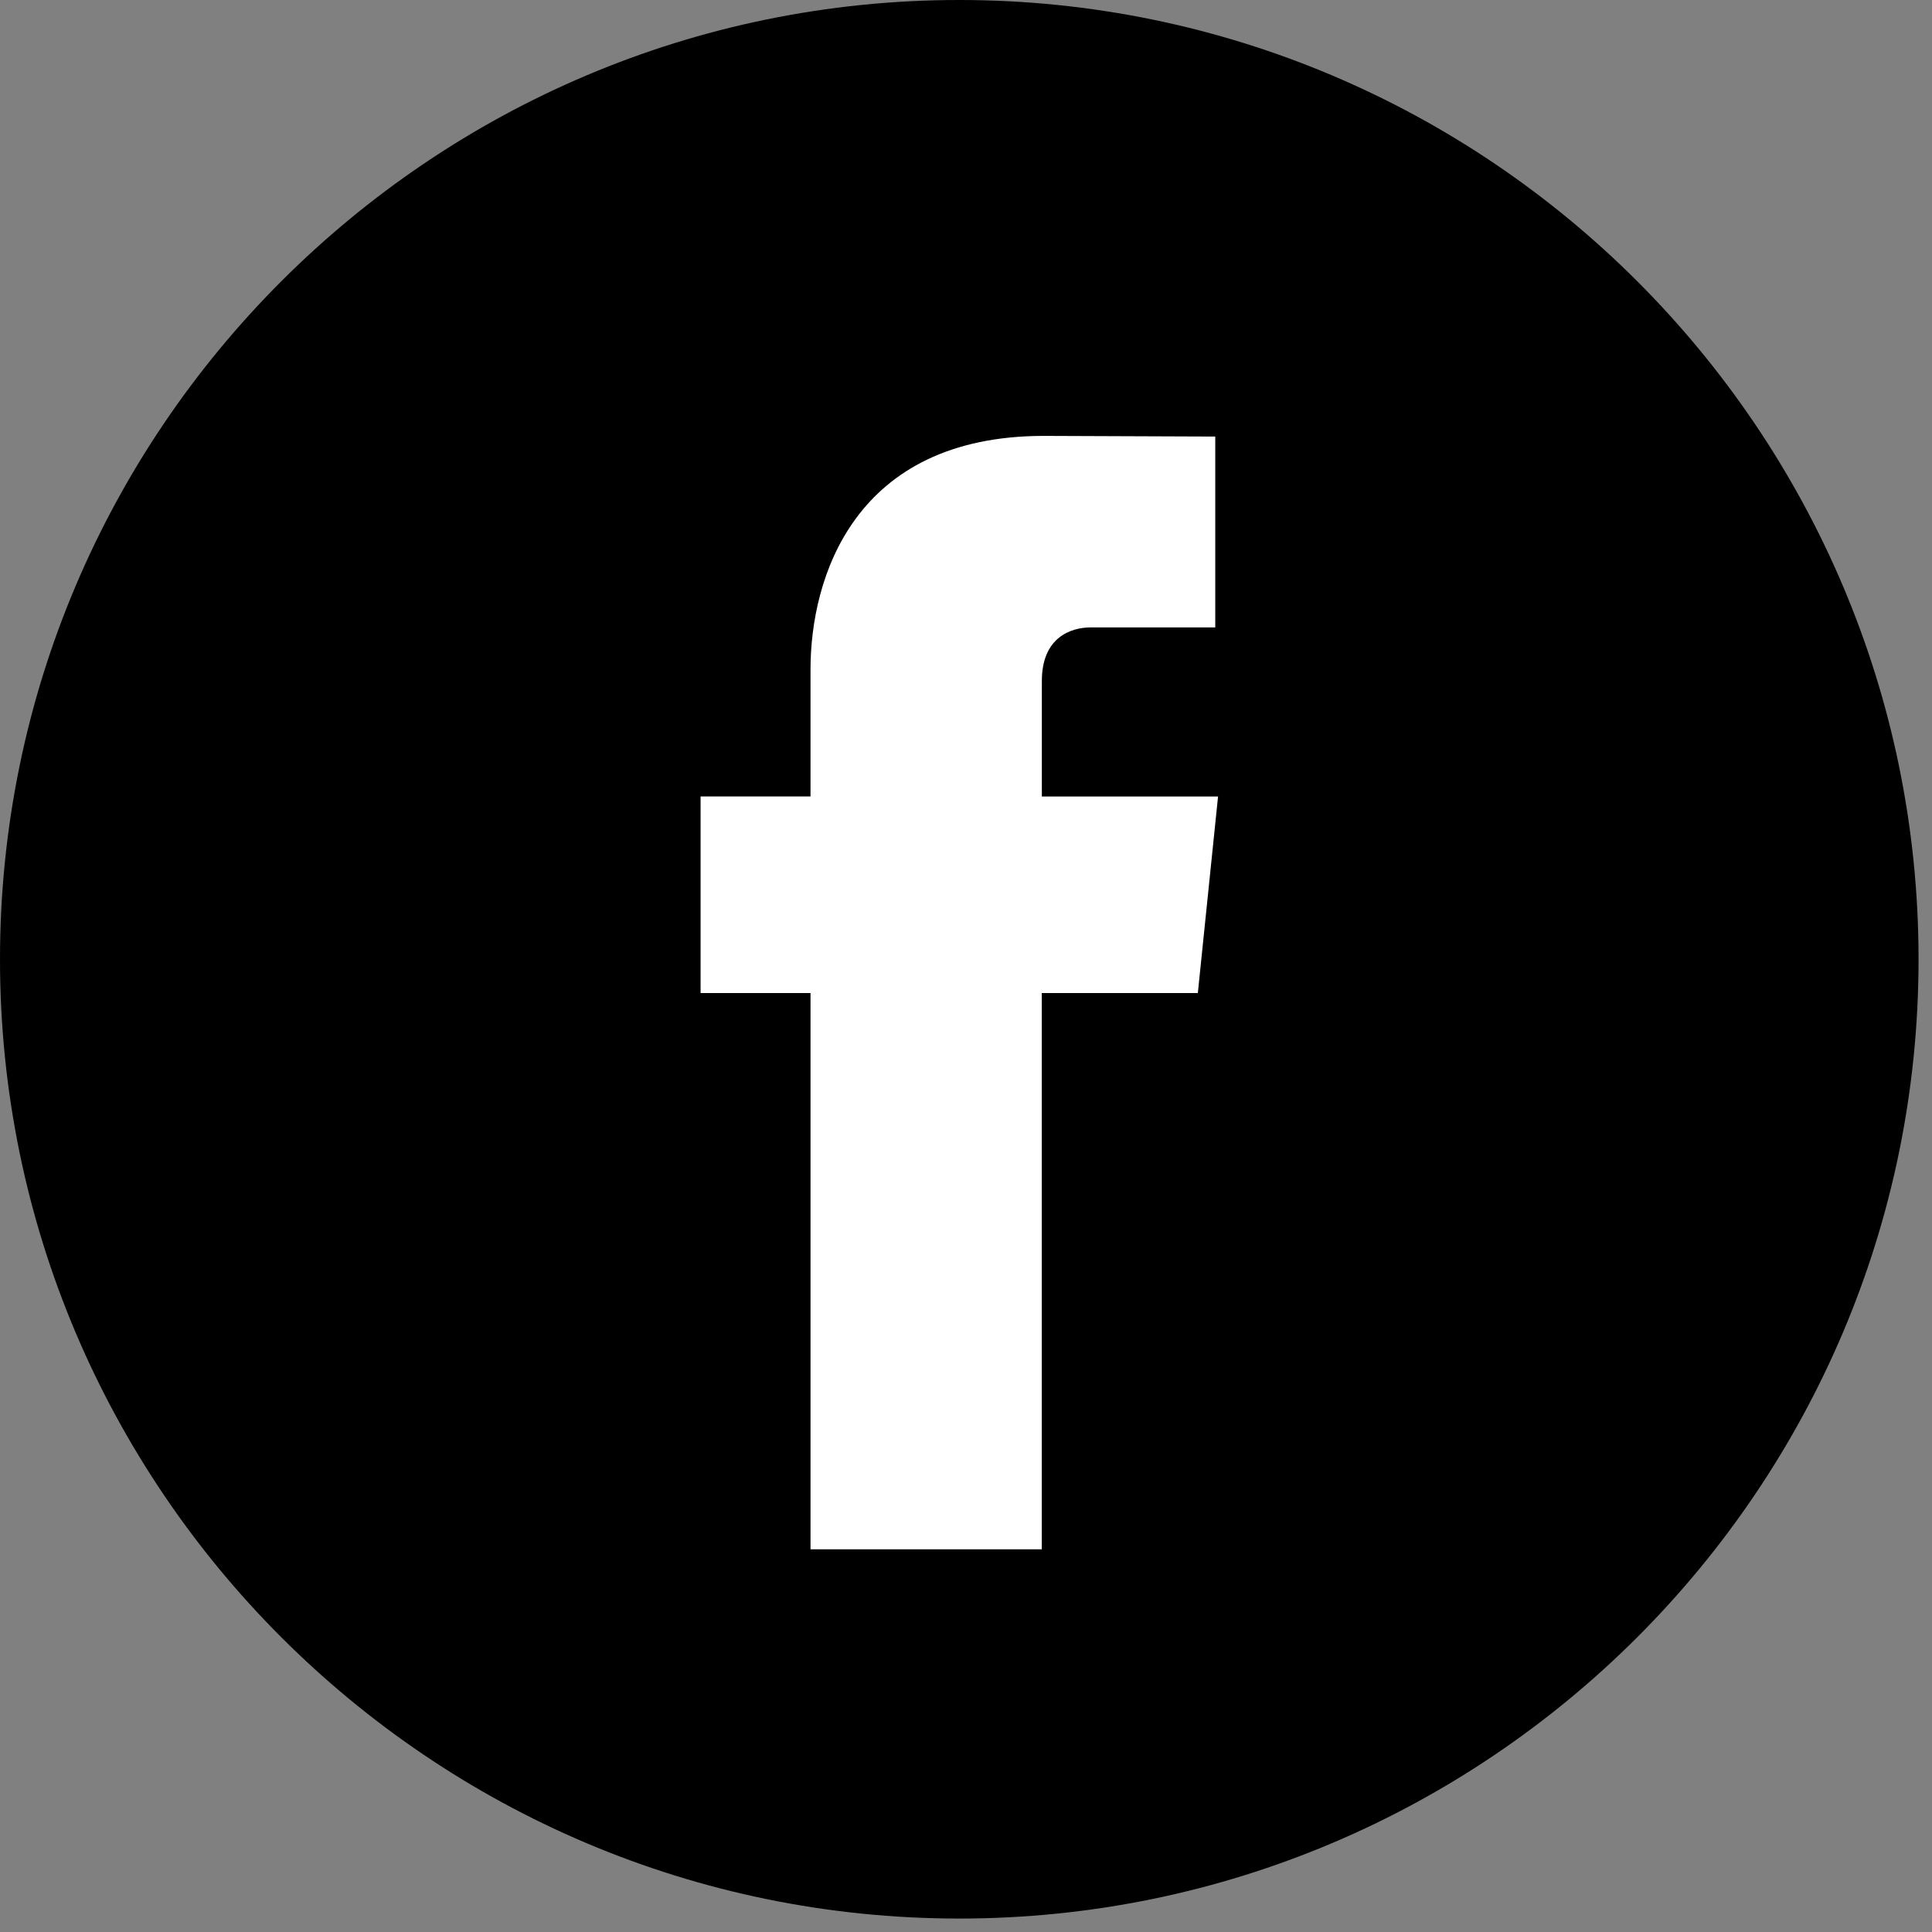 <?xml version="1.0" encoding="UTF-8" standalone="no"?>
<svg
   xmlns:dc="http://purl.org/dc/elements/1.1/"
   xmlns:cc="http://creativecommons.org/ns#"
   xmlns:rdf="http://www.w3.org/1999/02/22-rdf-syntax-ns#"
   xmlns:svg="http://www.w3.org/2000/svg"
   xmlns="http://www.w3.org/2000/svg"
   version="1.1"
   width="100%"
   height="100%"
   viewBox="0 0 50 50"
   id="facebook"
   xml:space="preserve"><rect x="0" y="0" width="50" height="50" fill="#808080" stroke="none"/><defs
   id="defs9">
    
  </defs>
  <path
   d="M 24.826,0 C 11.137,0 0,11.137 0,24.826 0,38.514 11.137,49.652 24.826,49.652 38.514,49.652 49.652,38.514 49.652,24.826 49.652,11.137 38.516,0 24.826,0 z"
   id="bg" style="fill:#000000" /><path
   d="m 31,25.7 h -4.039 c 0,6.453 0,14.396 0,14.396 h -5.985 c 0,0 0,-7.866 0,-14.396 h -2.845 v -5.088 h 2.845 v -3.291 c 0,-2.357 1.12,-6.04 6.04,-6.04 l 4.435,0.017 v 4.939 c 0,0 -2.695,0 -3.219,0 -0.524,0 -1.269,0.262 -1.269,1.386 v 2.99 h 4.56 L 31,25.7 z"
   id="f" style="fill:#ffffff" />
</svg>